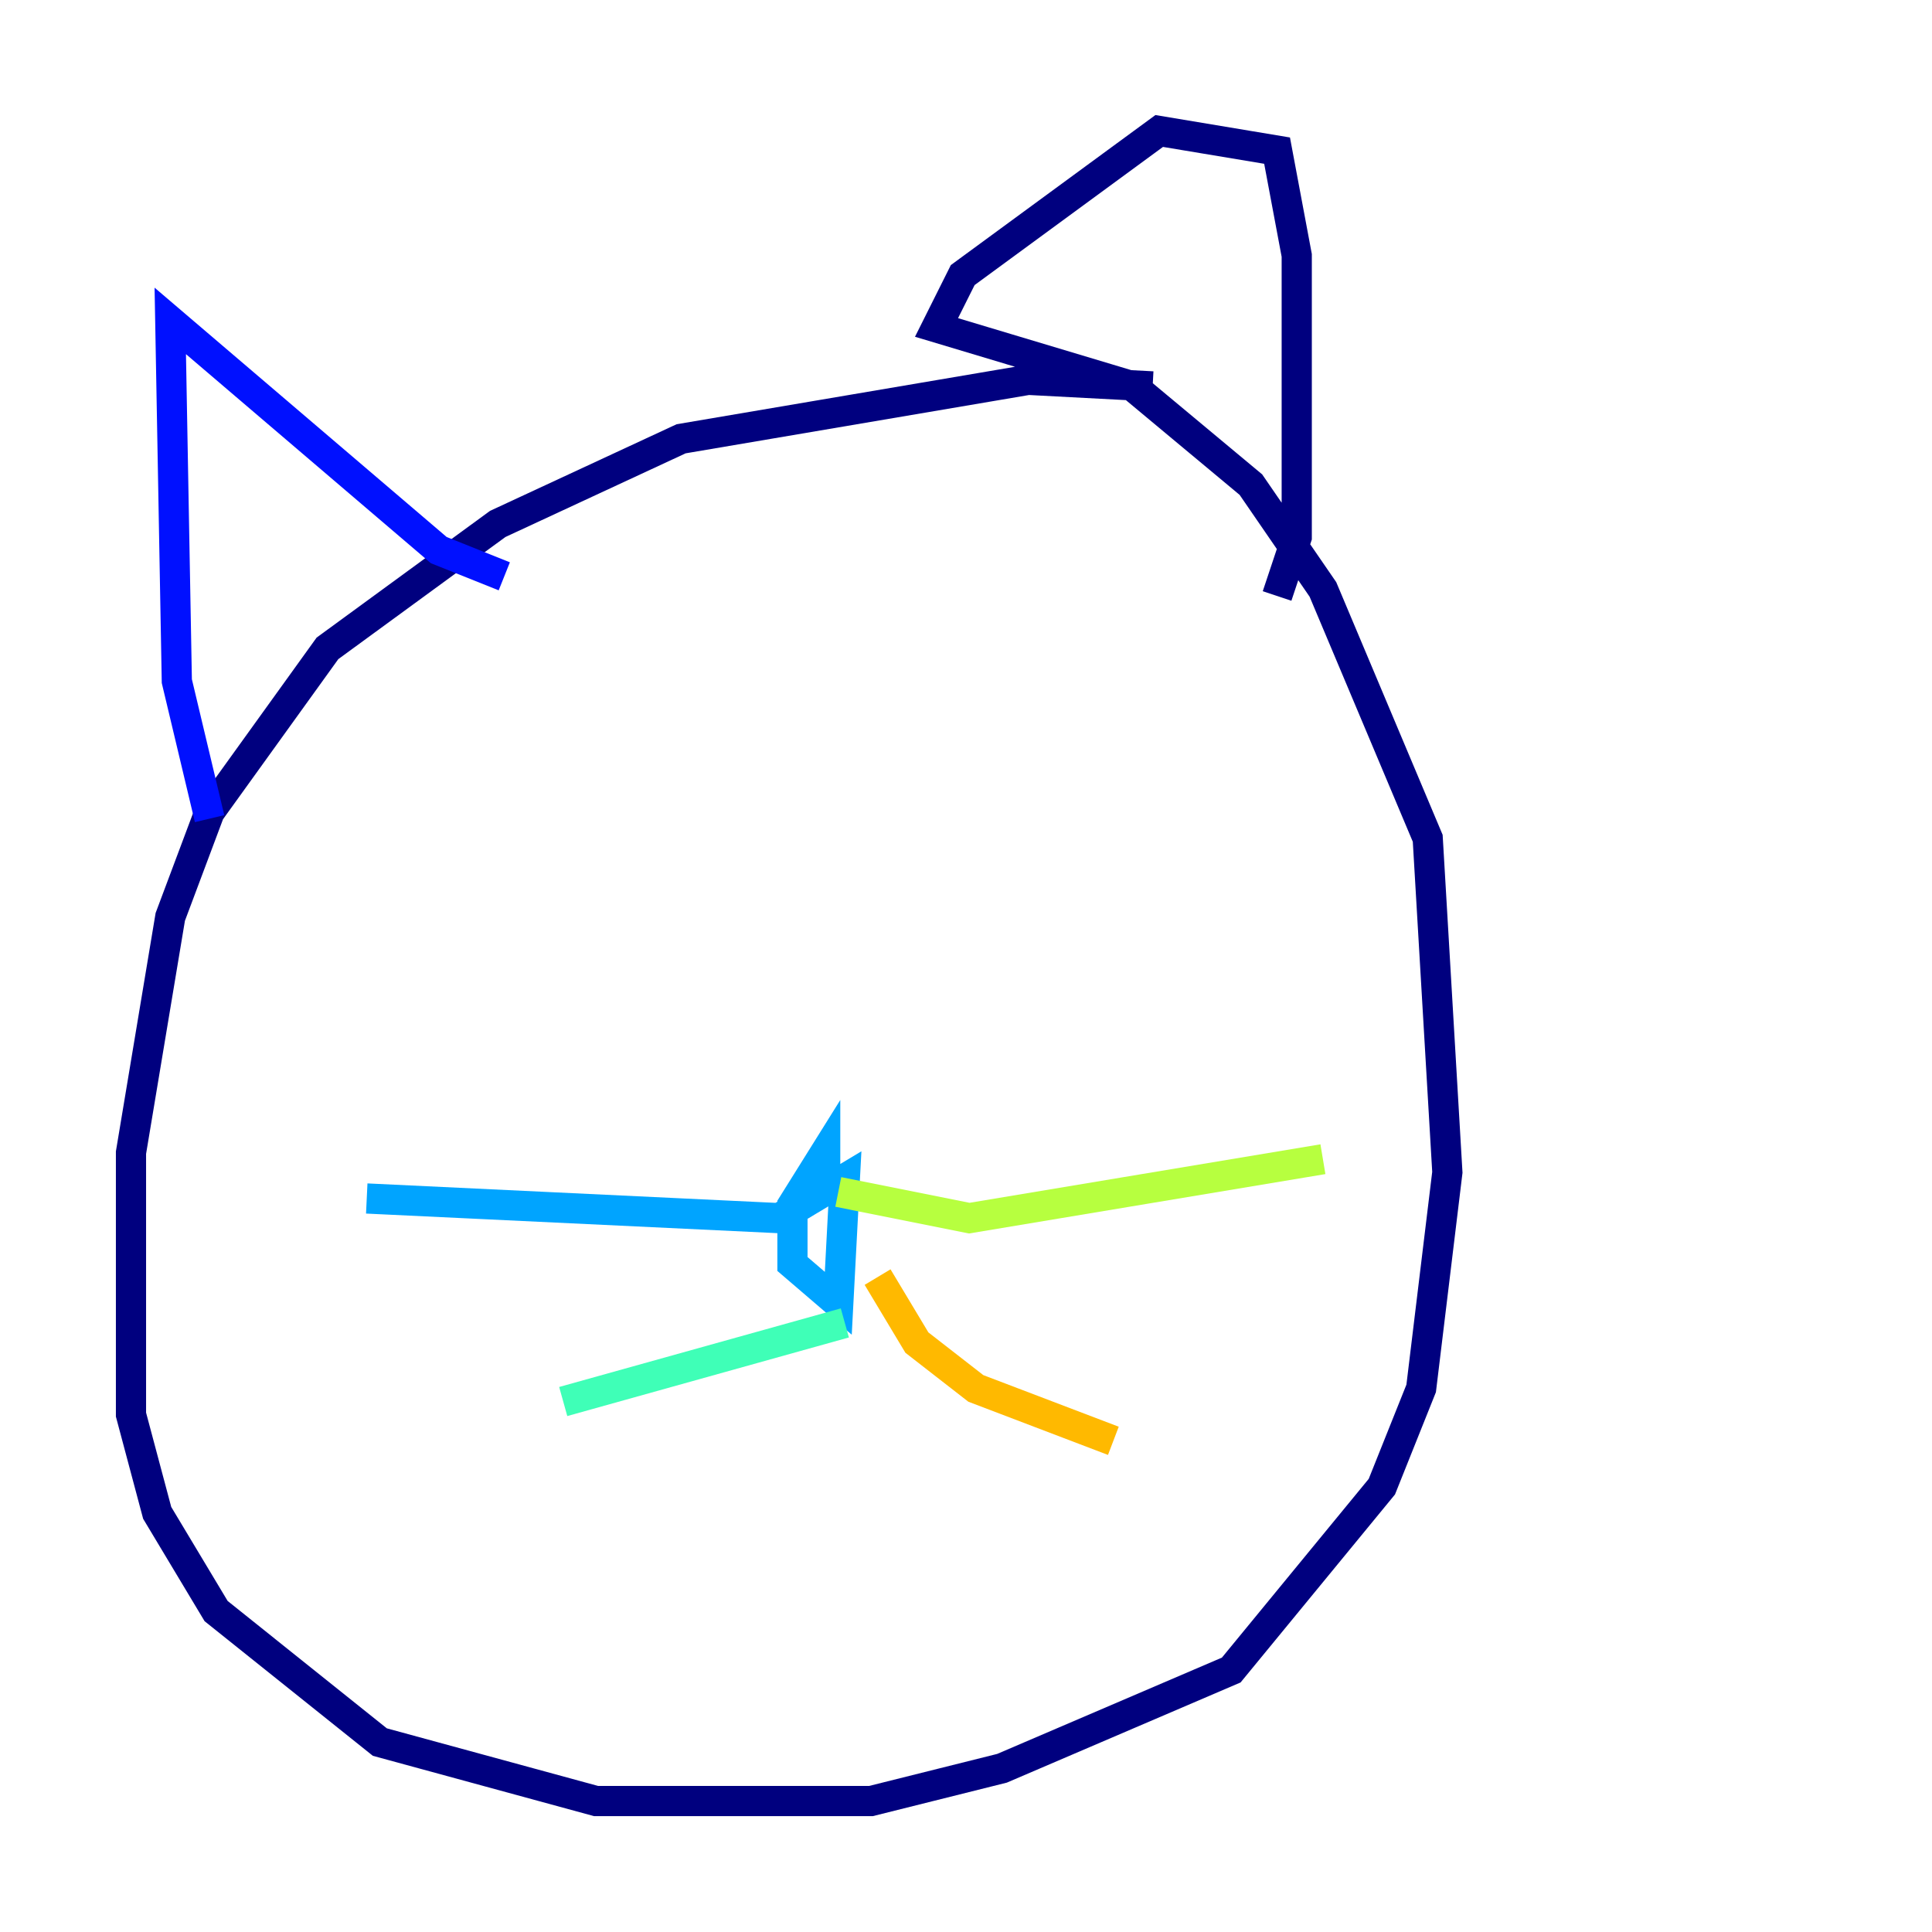 <?xml version="1.0" encoding="utf-8" ?>
<svg baseProfile="tiny" height="128" version="1.2" viewBox="0,0,128,128" width="128" xmlns="http://www.w3.org/2000/svg" xmlns:ev="http://www.w3.org/2001/xml-events" xmlns:xlink="http://www.w3.org/1999/xlink"><defs /><polyline fill="none" points="76.366,25.6 68.122,25.166 45.125,29.071 32.976,34.712 21.695,42.956 13.885,53.803 11.281,60.746 8.678,76.366 8.678,93.722 10.414,100.231 14.319,106.739 25.166,115.417 39.485,119.322 57.709,119.322 66.386,117.153 81.573,110.644 91.552,98.495 94.156,91.986 95.891,77.668 94.59,55.539 87.647,39.051 82.875,32.108 75.064,25.6 62.047,21.695 63.783,18.224 76.8,8.678 84.61,9.98 85.912,16.922 85.912,35.58 84.61,39.485" stroke="#00007f" stroke-width="2" /><polyline fill="none" points="33.41,38.183 29.071,36.447 11.281,21.261 11.715,45.125 13.885,54.237" stroke="#0010ff" stroke-width="2" /><polyline fill="none" points="54.671,79.403 54.671,76.366 52.502,79.837 52.502,83.742 55.539,86.346 55.973,78.102 51.634,80.705 24.298,79.403" stroke="#00a4ff" stroke-width="2" /><polyline fill="none" points="55.973,87.647 37.315,92.854" stroke="#3fffb7" stroke-width="2" /><polyline fill="none" points="55.539,78.969 64.217,80.705 87.647,76.8" stroke="#b7ff3f" stroke-width="2" /><polyline fill="none" points="58.142,84.61 60.746,88.949 64.651,91.986 73.763,95.458" stroke="#ffb900" stroke-width="2" /><polyline fill="none" points="34.712,55.539 34.712,55.539" stroke="#ff3000" stroke-width="2" /><polyline fill="none" points="68.556,51.634 68.556,51.634" stroke="#7f0000" stroke-width="2" /></svg>